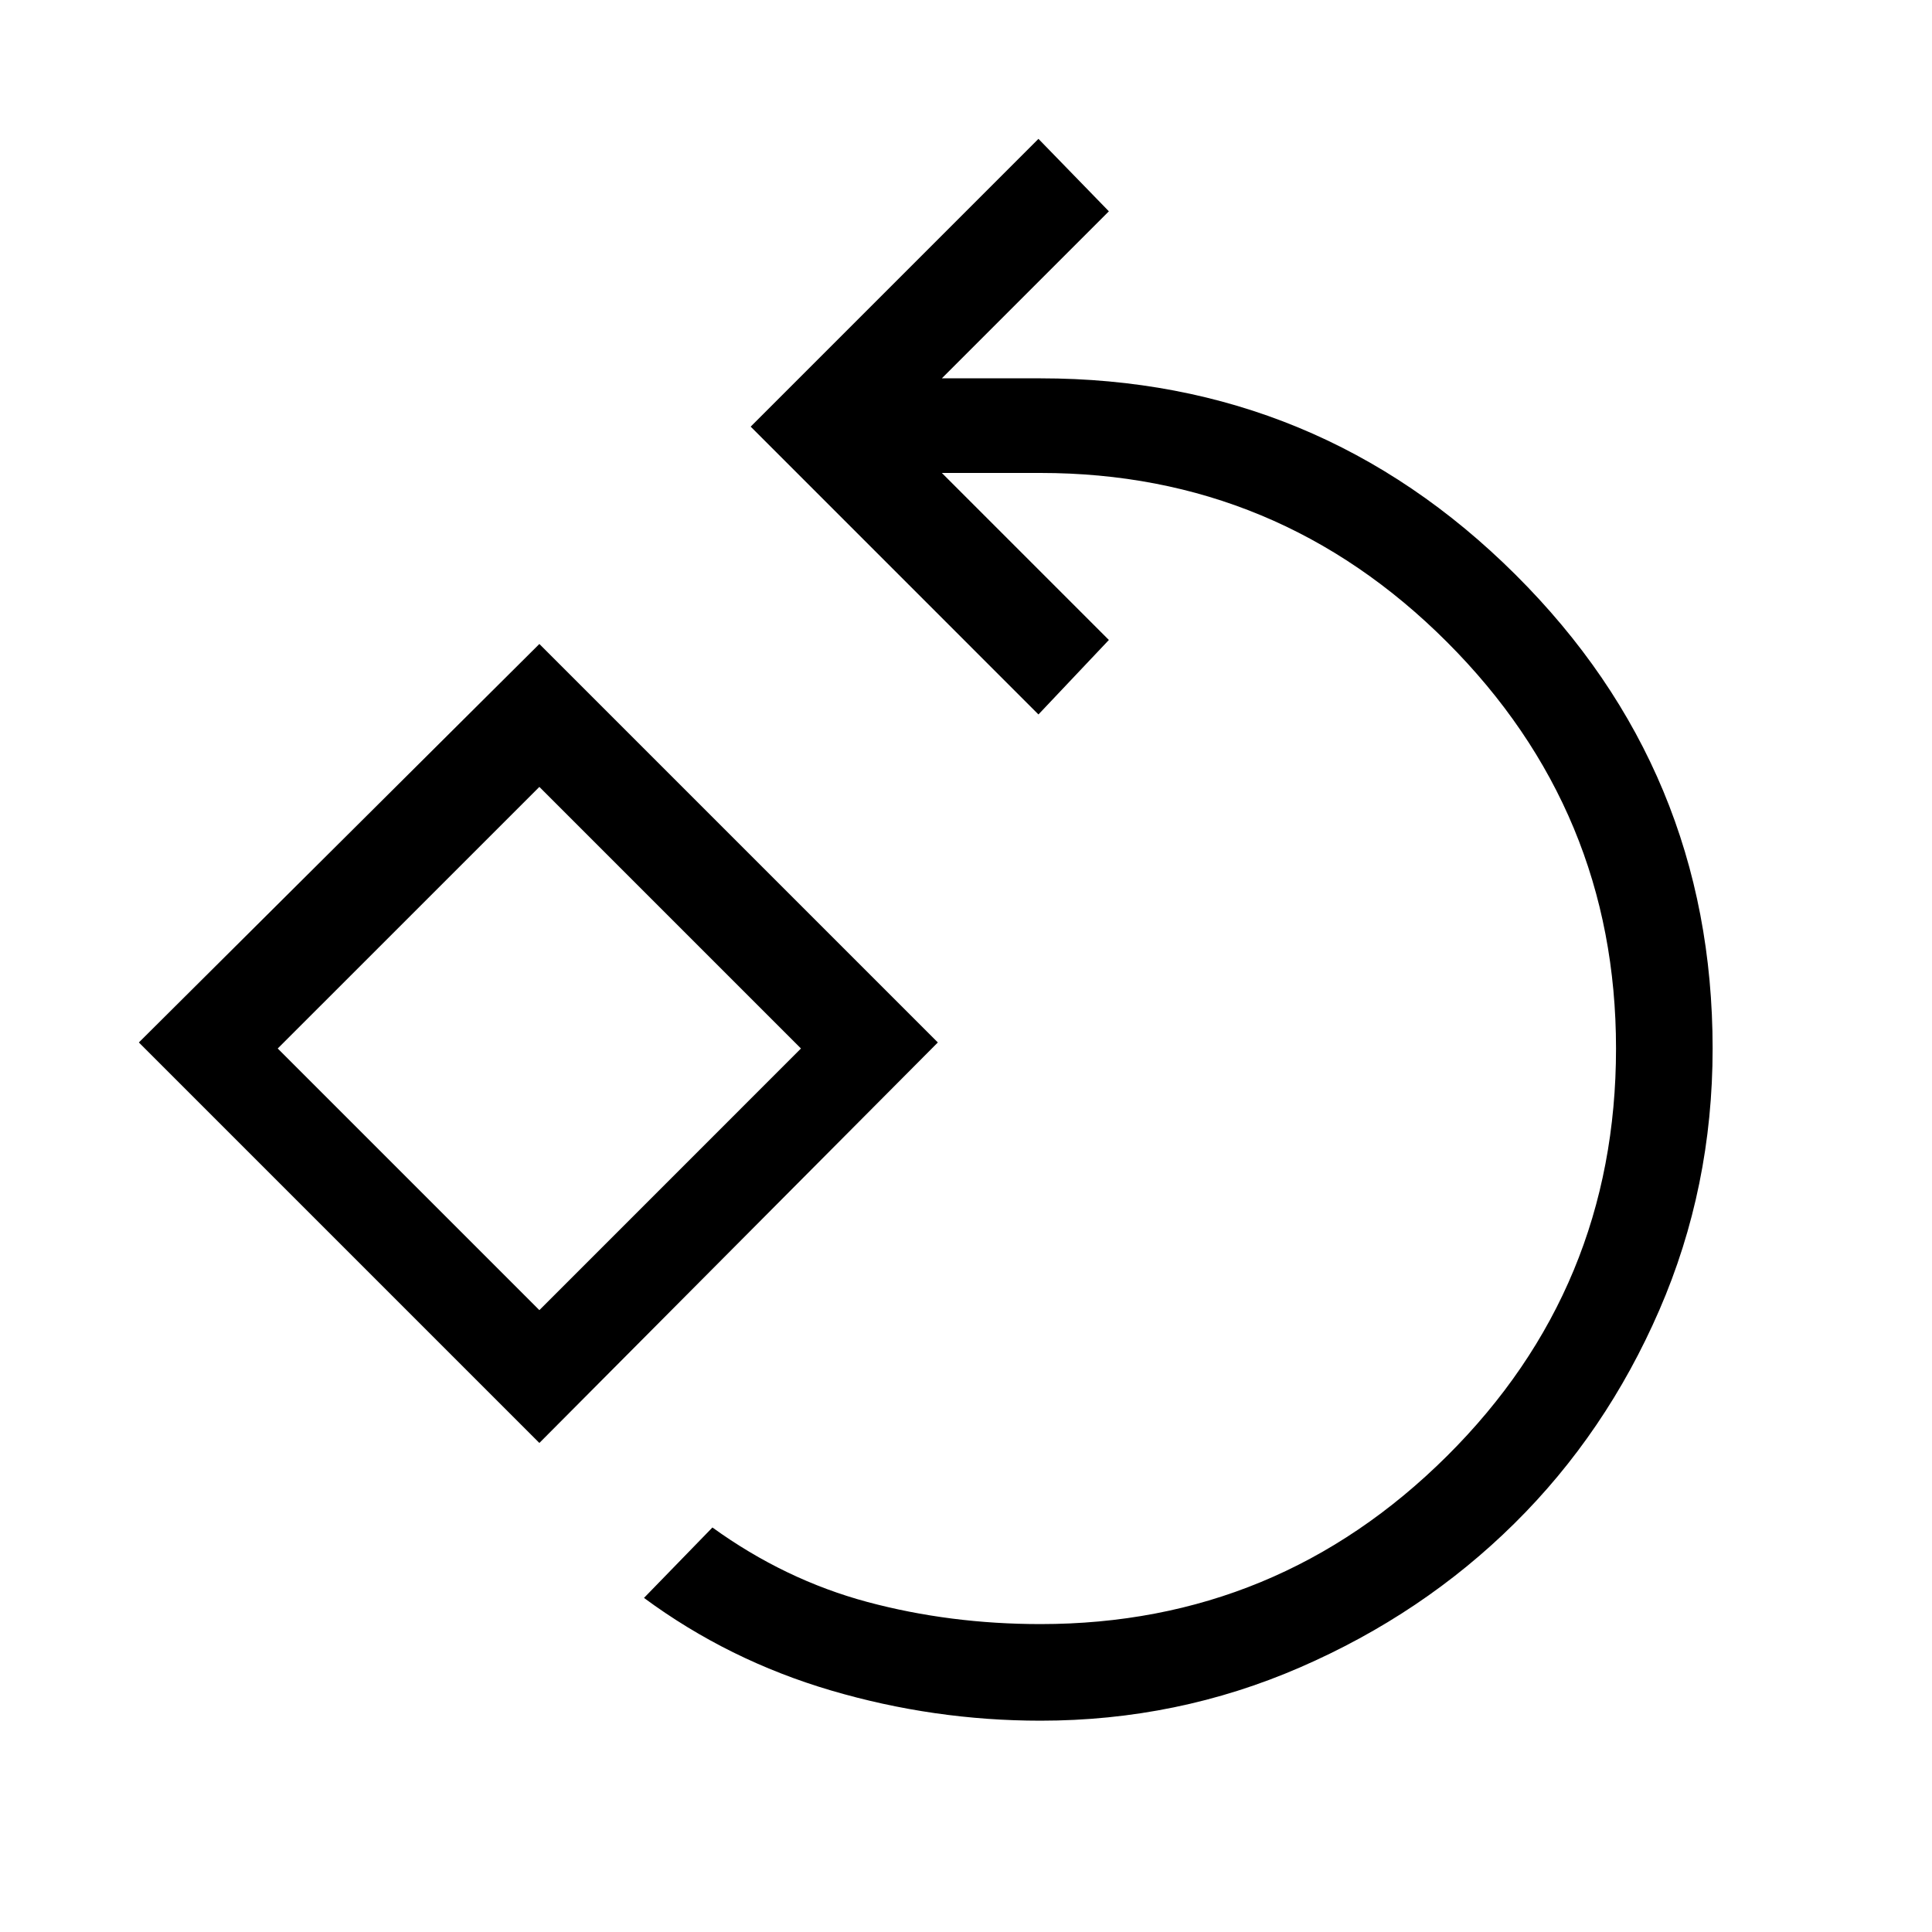 <svg xmlns="http://www.w3.org/2000/svg" height="40" width="40"><path d="M21.542 35.625Q19.333 35.625 17.208 35Q15.083 34.375 13.333 33.083L14.75 31.625Q16.25 32.708 17.958 33.167Q19.667 33.625 21.542 33.625Q26.458 33.625 29.958 30.146Q33.458 26.667 33.458 21.708Q33.458 16.792 29.958 13.292Q26.458 9.792 21.542 9.792H19.5L22.958 13.25L21.5 14.792L15.542 8.833L21.5 2.875L22.958 4.375L19.5 7.833H21.542Q27.292 7.833 31.375 11.896Q35.458 15.958 35.458 21.708Q35.458 24.583 34.354 27.125Q33.25 29.667 31.354 31.542Q29.458 33.417 26.917 34.521Q24.375 35.625 21.542 35.625ZM11.167 29.875 2.875 21.583 11.167 13.333 19.417 21.583ZM11.167 27.125 16.583 21.708 11.167 16.292 5.75 21.708ZM11.167 21.708Z"/></svg>